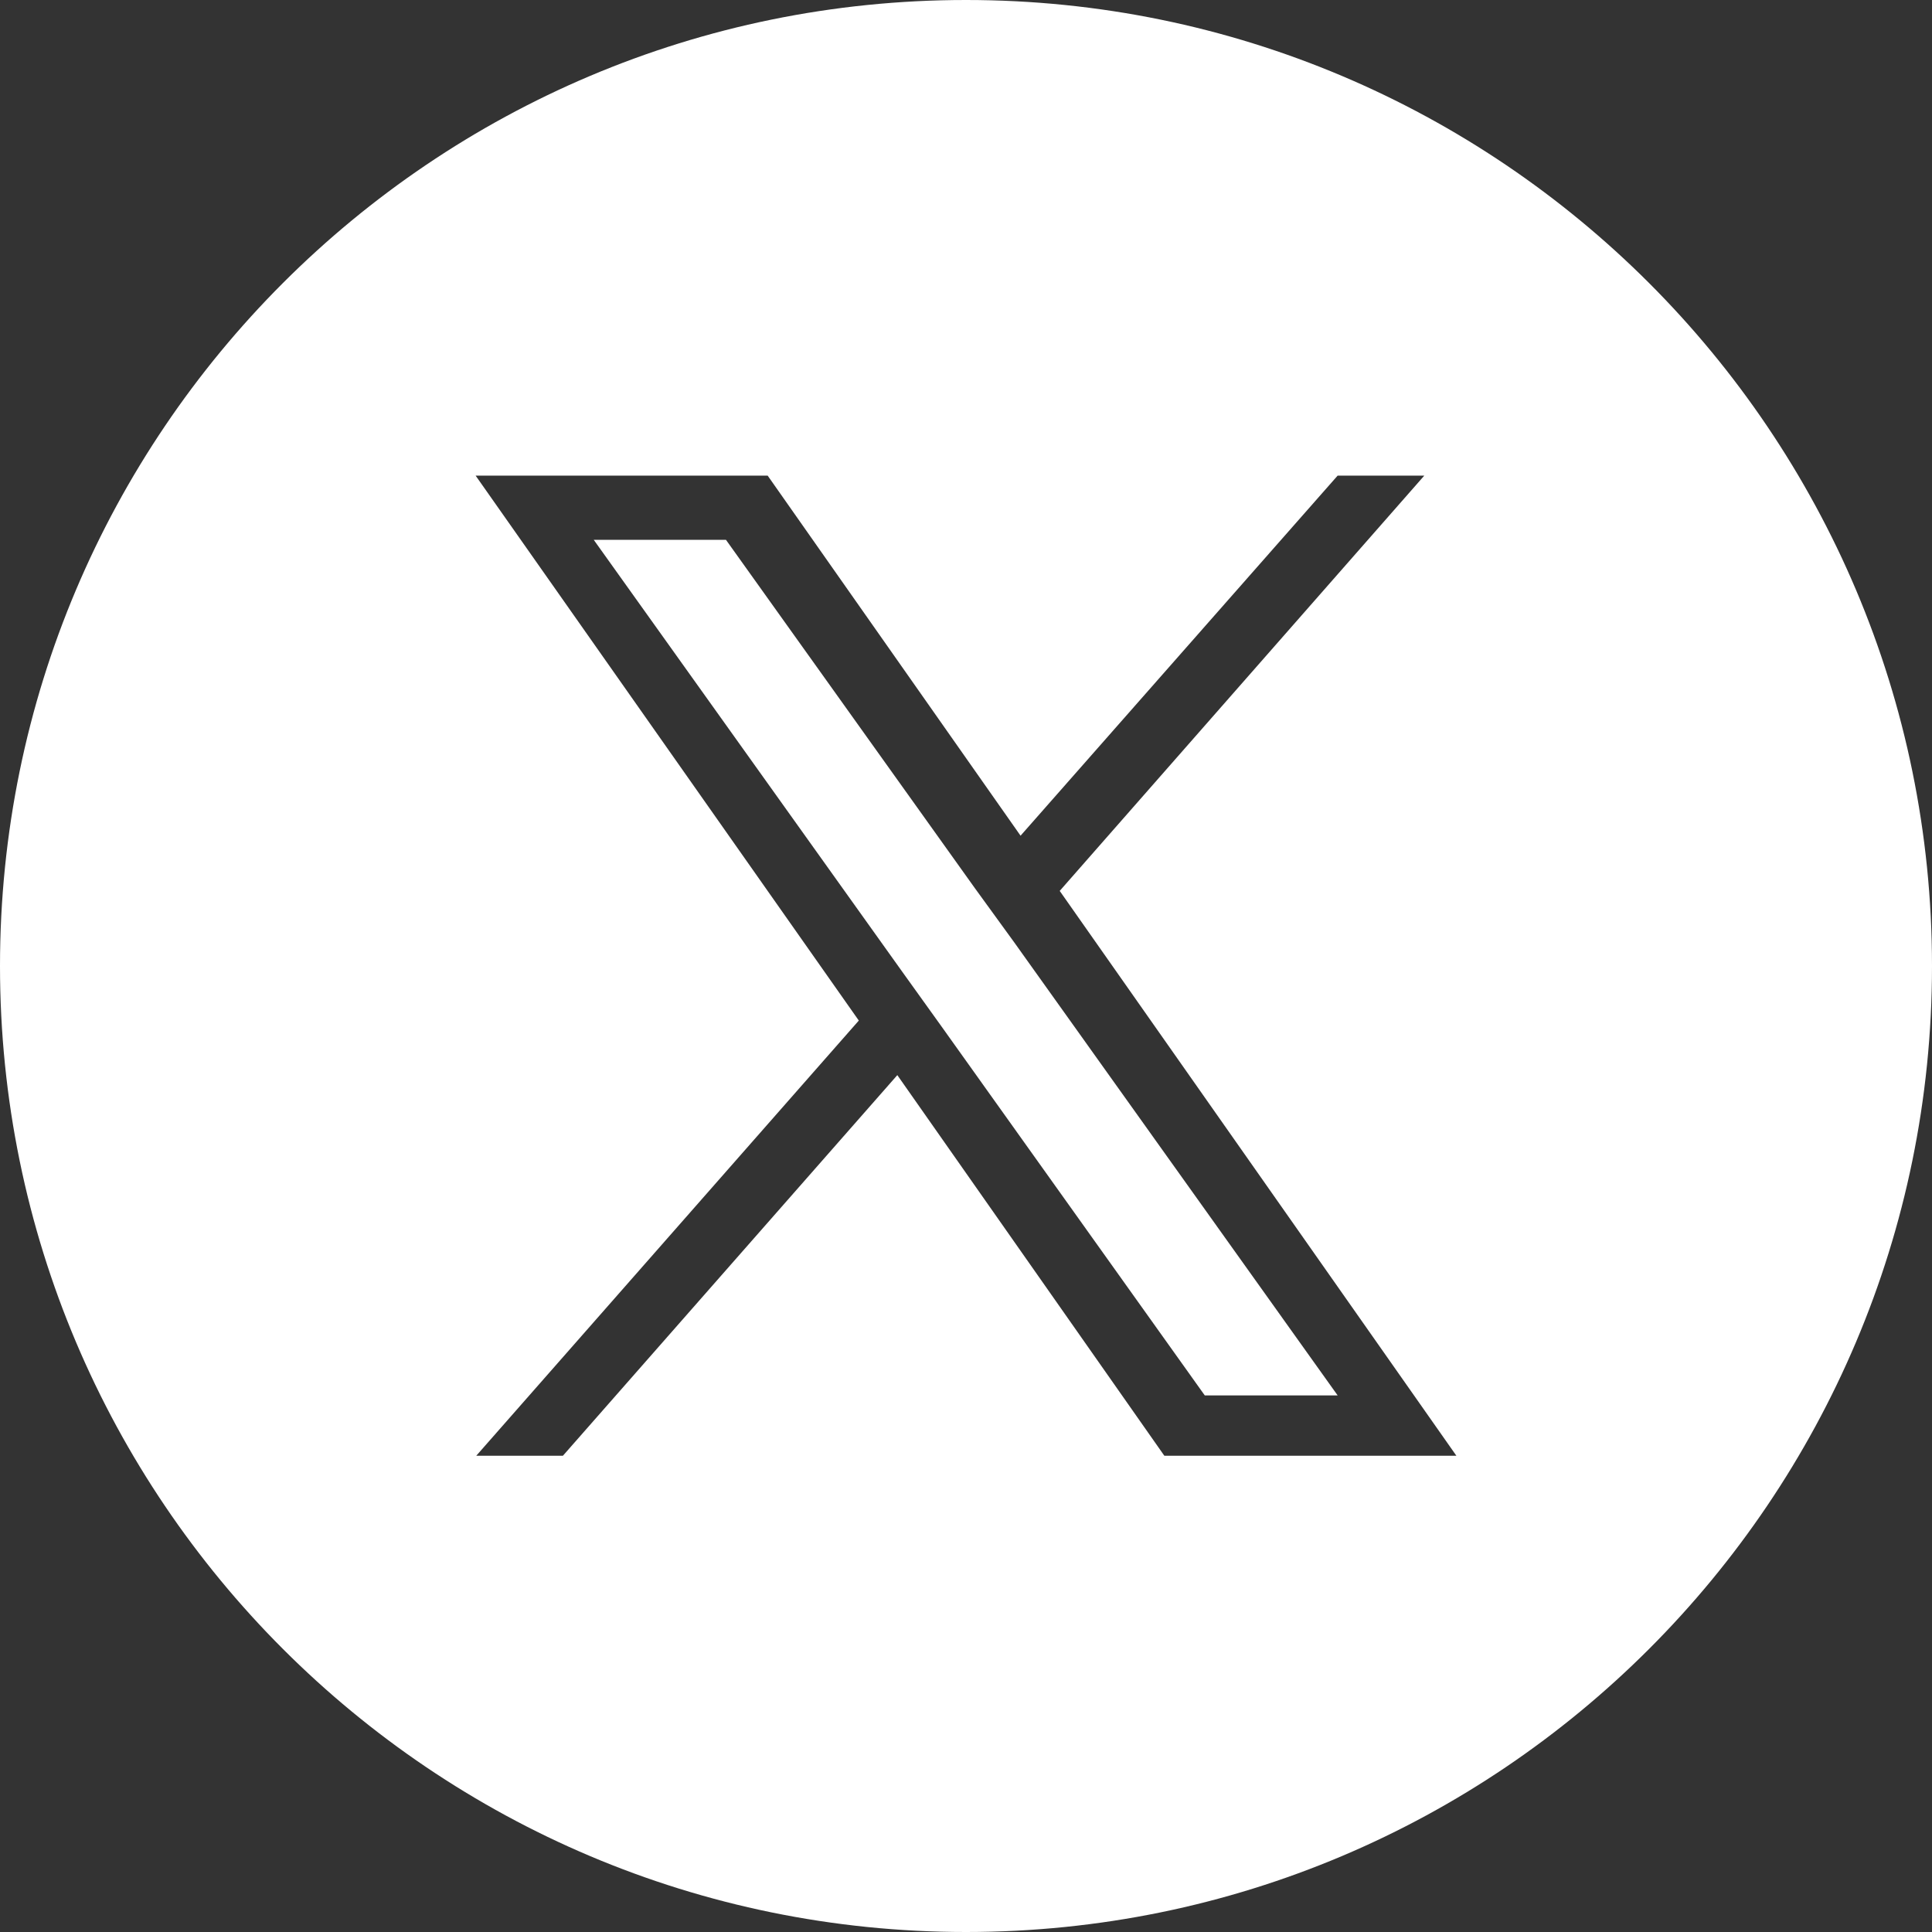 <?xml version="1.0" encoding="UTF-8"?>
<svg id="Layer_2" data-name="Layer 2" xmlns="http://www.w3.org/2000/svg" viewBox="0 0 30.1 30.1">
  <rect x="0" y="0" width="30.1" height="30.1" fill="#333333" stroke="none"/>
  <defs>
    <style>
      .cls-1 {
        fill: #fff;
        stroke-width: 0px;
      }
    </style>
  </defs>
  <g id="Layer_1-2" data-name="Layer 1">
    <g>
      <polygon class="cls-1" points="15.19 13.84 11.31 8.41 9.25 8.41 14.05 15.13 14.66 15.98 18.77 21.74 20.84 21.74 15.8 14.68 15.19 13.84"/>
      <path class="cls-1" d="M15.05,0C6.74,0,0,6.74,0,15.05s6.74,15.05,15.05,15.05,15.05-6.74,15.05-15.05S23.36,0,15.05,0ZM18.14,22.68l-4.16-5.93-5.21,5.93h-1.35l5.96-6.78L7.41,7.41h4.55l3.94,5.61,4.94-5.61h1.35l-5.68,6.47,6.18,8.8h-4.55Z"/>
    </g>
  </g>
</svg>